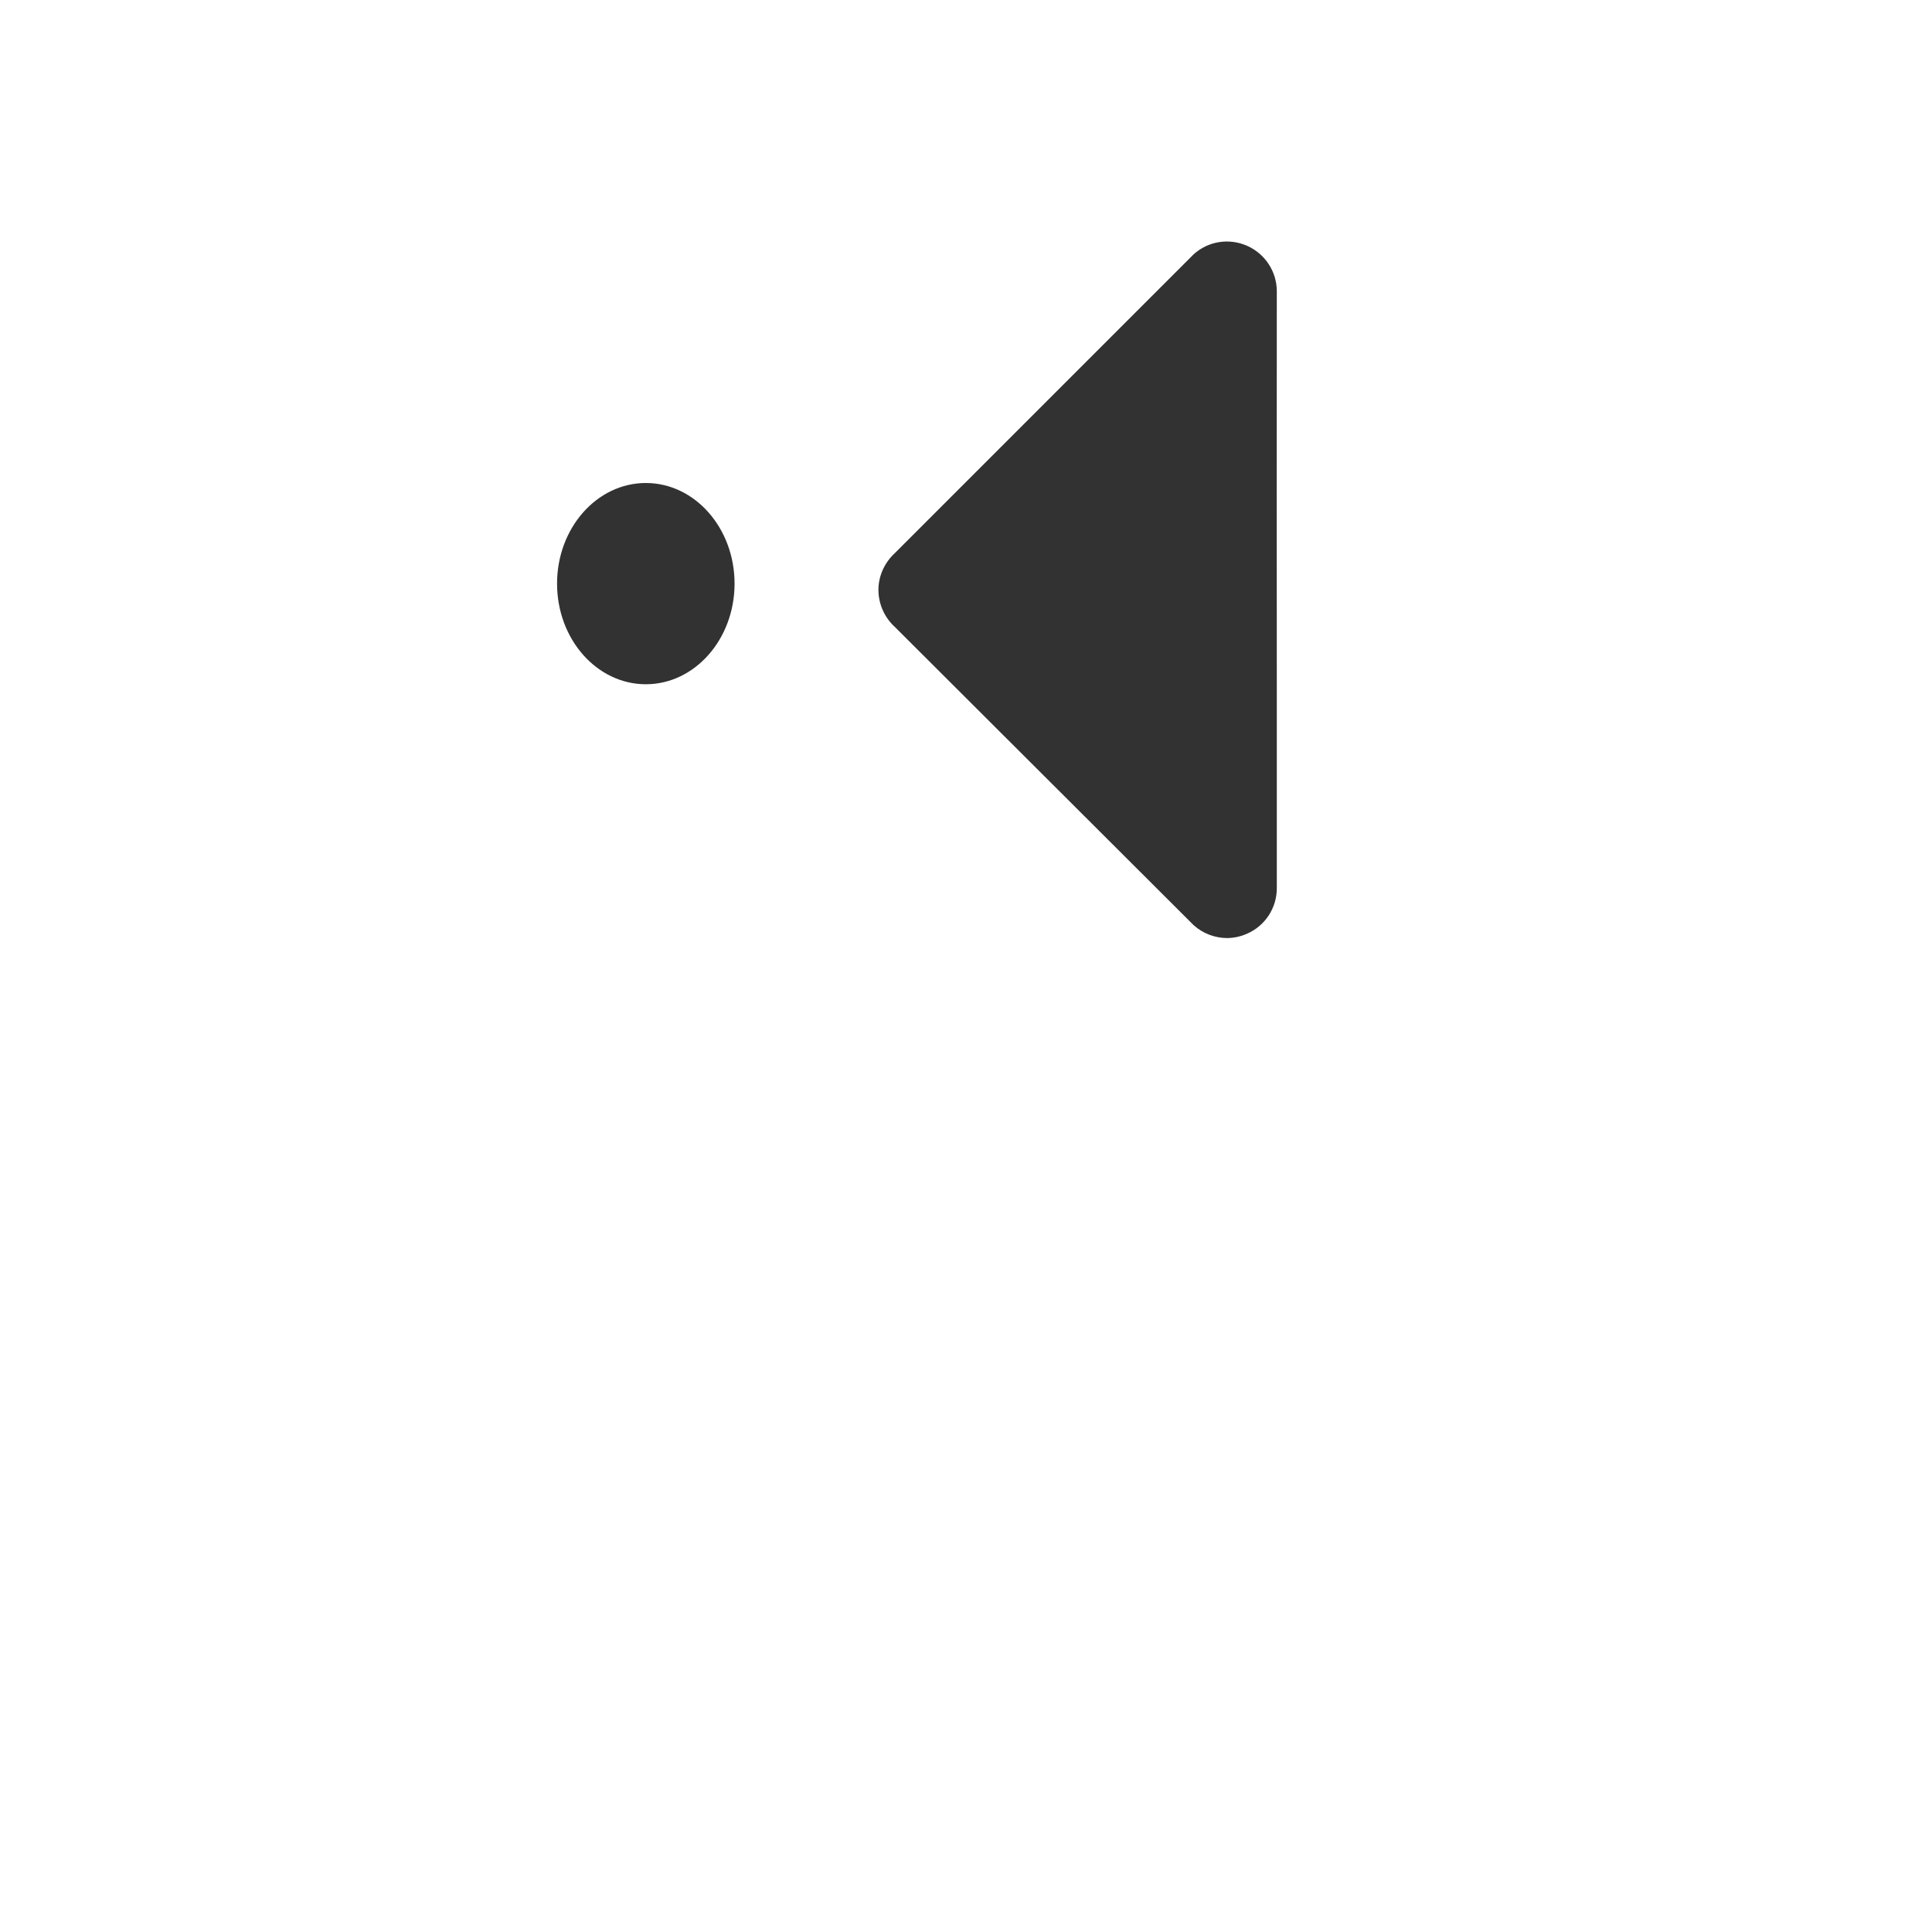 <svg width="24" height="24" viewBox="0 0 24 24" fill="none" xmlns="http://www.w3.org/2000/svg">
<path fill-rule="evenodd" clip-rule="evenodd" d="M15.861 3.619L15.86 6.09L15.861 8.562L15.861 11.034C15.861 11.278 15.717 11.5 15.493 11.598C15.413 11.634 15.329 11.652 15.243 11.653C15.093 11.652 14.945 11.598 14.828 11.493L11.117 7.789C10.988 7.672 10.913 7.505 10.912 7.329C10.912 7.155 10.988 6.989 11.116 6.871L14.828 3.159C15.01 2.994 15.27 2.955 15.493 3.054C15.716 3.153 15.861 3.374 15.861 3.619ZM8.023 8.5C8.631 8.5 9.125 7.94 9.125 7.25C9.125 6.56 8.631 6 8.023 6C7.414 6 6.92 6.56 6.92 7.25C6.92 7.94 7.414 8.5 8.023 8.5Z" fill="#323232"/>
</svg>

